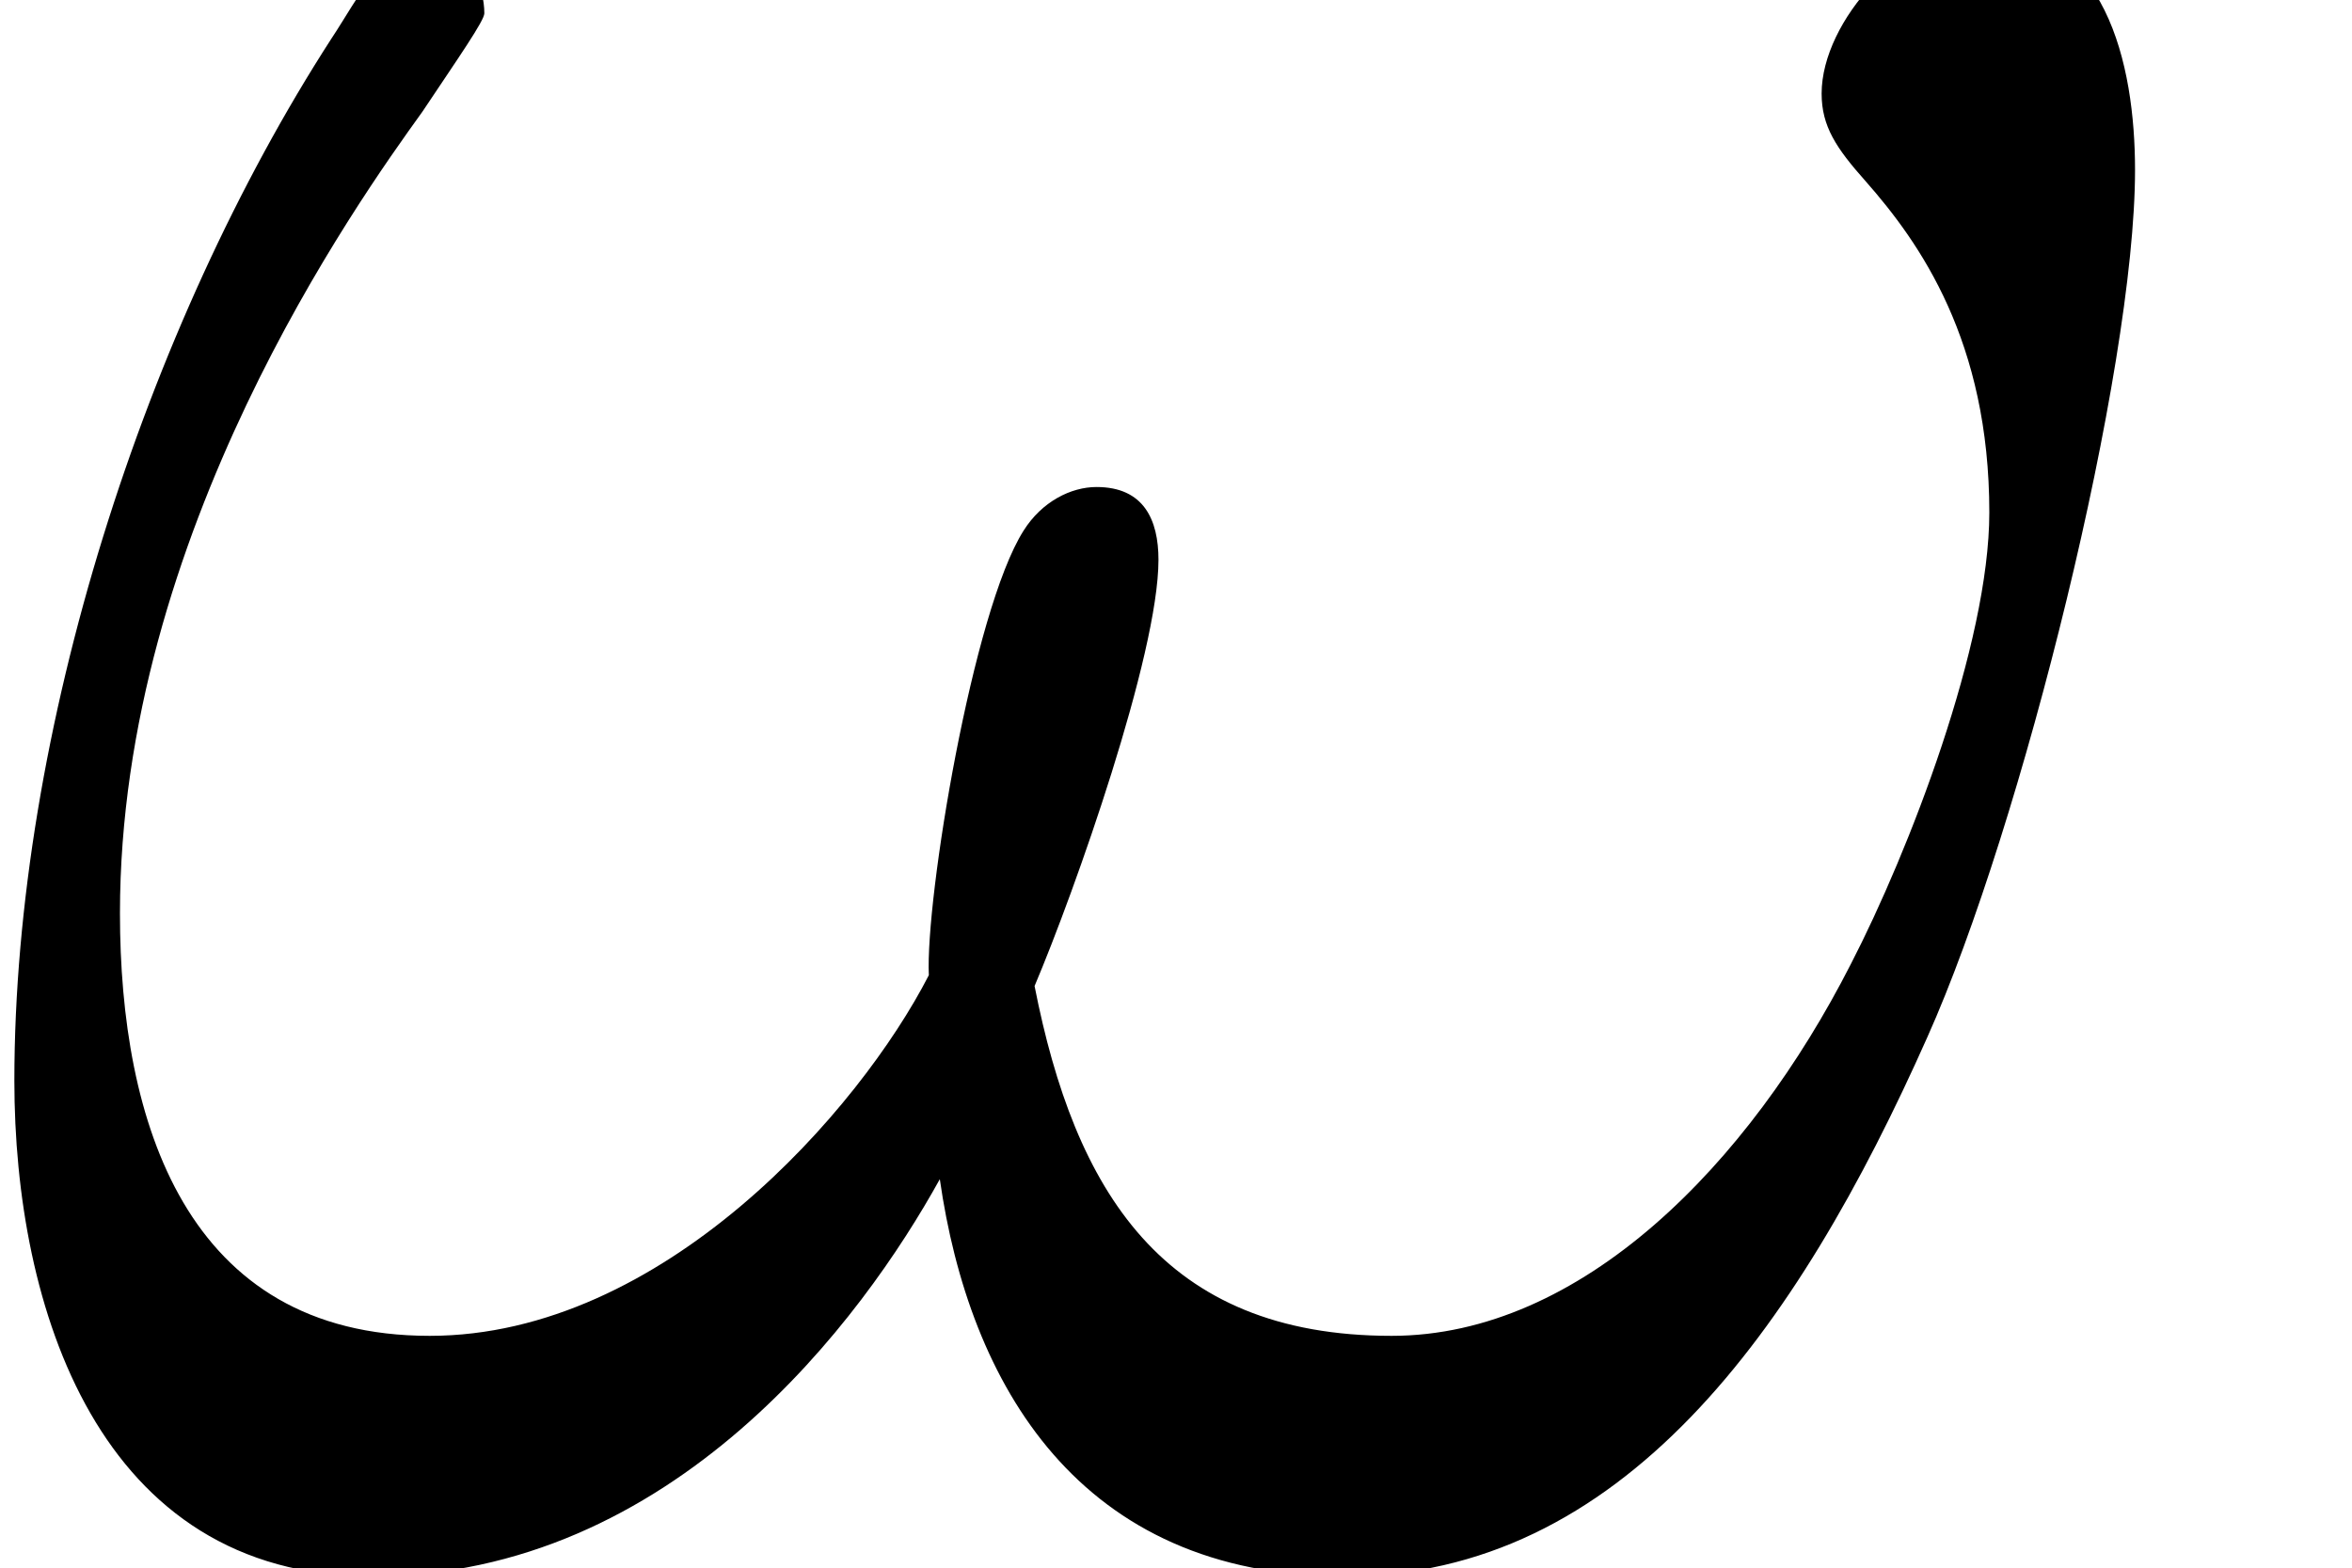 <?xml version='1.0' encoding='ISO-8859-1'?>
<!DOCTYPE svg PUBLIC "-//W3C//DTD SVG 1.1//EN" "http://www.w3.org/Graphics/SVG/1.1/DTD/svg11.dtd">
<!-- This file was generated by dvisvgm 1.2.2 (x86_64-unknown-linux-gnu) -->
<!-- Fri Nov 25 02:22:19 2016 -->
<svg height='12.06pt' version='1.1' viewBox='0 0 18.083 12.06' width='18.083pt' xmlns='http://www.w3.org/2000/svg' xmlns:xlink='http://www.w3.org/1999/xlink'>
<defs>
<path d='M14.779 -9.355C14.779 -10.076 14.58 -10.997 13.709 -10.997C13.211 -10.997 12.639 -10.375 12.639 -9.877C12.639 -9.653 12.739 -9.504 12.938 -9.28C13.311 -8.857 13.784 -8.186 13.784 -7.016C13.784 -6.12 13.236 -4.702 12.838 -3.931C12.141 -2.563 10.997 -1.393 9.703 -1.393C8.136 -1.393 7.539 -2.388 7.265 -3.782C7.539 -4.429 8.111 -6.046 8.111 -6.693C8.111 -6.966 8.011 -7.19 7.688 -7.19C7.514 -7.19 7.315 -7.091 7.19 -6.892C6.842 -6.344 6.519 -4.379 6.543 -3.856C6.071 -2.936 4.727 -1.393 3.135 -1.393C1.468 -1.393 1.02 -2.861 1.02 -4.279C1.02 -6.867 2.637 -9.131 3.085 -9.753C3.334 -10.126 3.508 -10.375 3.508 -10.425C3.508 -10.599 3.409 -10.873 3.185 -10.873C2.787 -10.873 2.662 -10.549 2.463 -10.251C1.194 -8.285 0.299 -5.523 0.299 -3.135C0.299 -1.592 0.871 0.249 2.737 0.249C4.802 0.249 6.096 -1.518 6.618 -2.463C6.817 -1.07 7.564 0.249 9.38 0.249C11.271 0.249 12.465 -1.418 13.361 -3.433C14.007 -4.876 14.779 -7.986 14.779 -9.355Z' id='g0-33'/>
</defs>
<g id='page1' transform='matrix(1.126 0 0 1.126 -63.986 -62.475)'>
<use x='56.625' xlink:href='#g0-33' y='66'/>
</g>
</svg>
